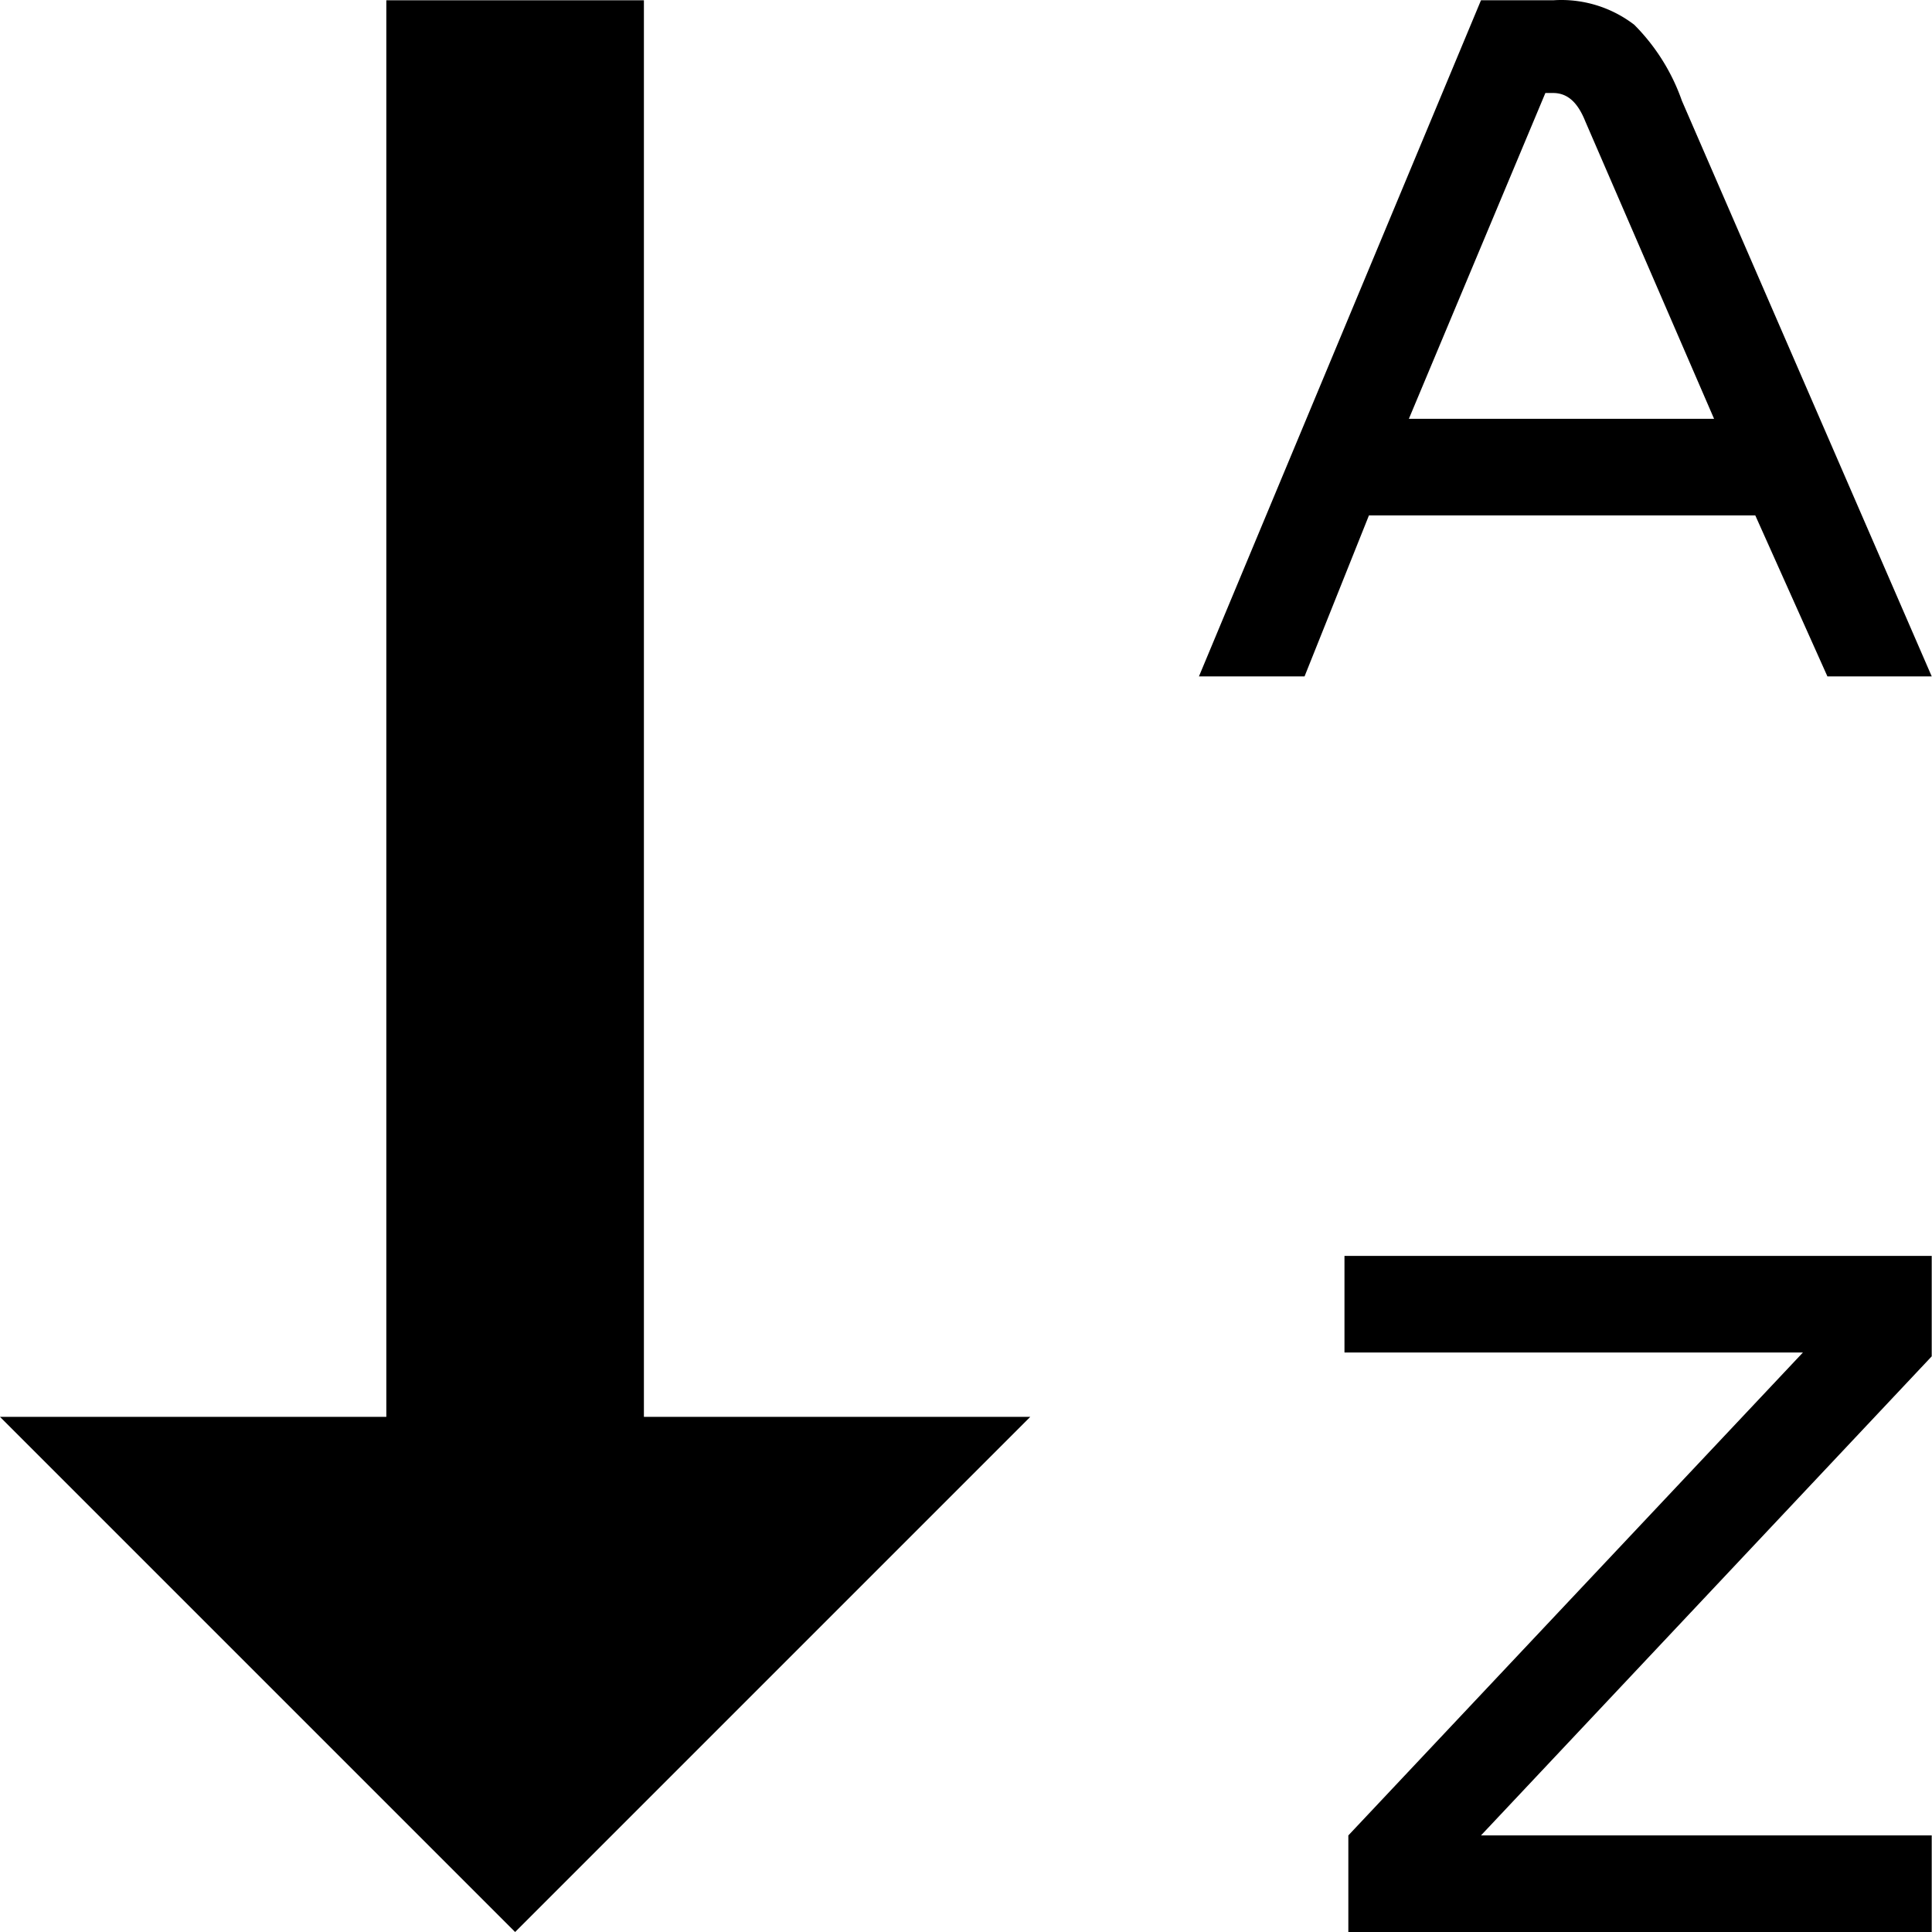 <svg t="1657537071205" class="icon" viewBox="0 0 1024 1024" version="1.1" xmlns="http://www.w3.org/2000/svg" p-id="2172" width="128" height="128"><path d="M204.77 0.149h136.513v859.352H204.77z" p-id="2173"></path><path d="M273.027 1024l273.027-273.027H0l273.027 273.027zM1023.851 358.497h-55.288L930.339 273.176h-204.77l-34.128 85.321h-55.97L784.952 0.149h38.224a63.479 63.479 0 0 1 43.002 12.969 107.163 107.163 0 0 1 25.255 40.271z m-115.354-136.513l-68.257-157.673c-4.095-10.239-9.556-15.016-17.064-15.016H819.08l-72.352 172.689zM1023.851 1024h-309.203v-51.193L955.594 716.845h-242.994v-51.193H1023.851v53.24l-238.898 253.915H1023.851z" p-id="2174"></path></svg>
